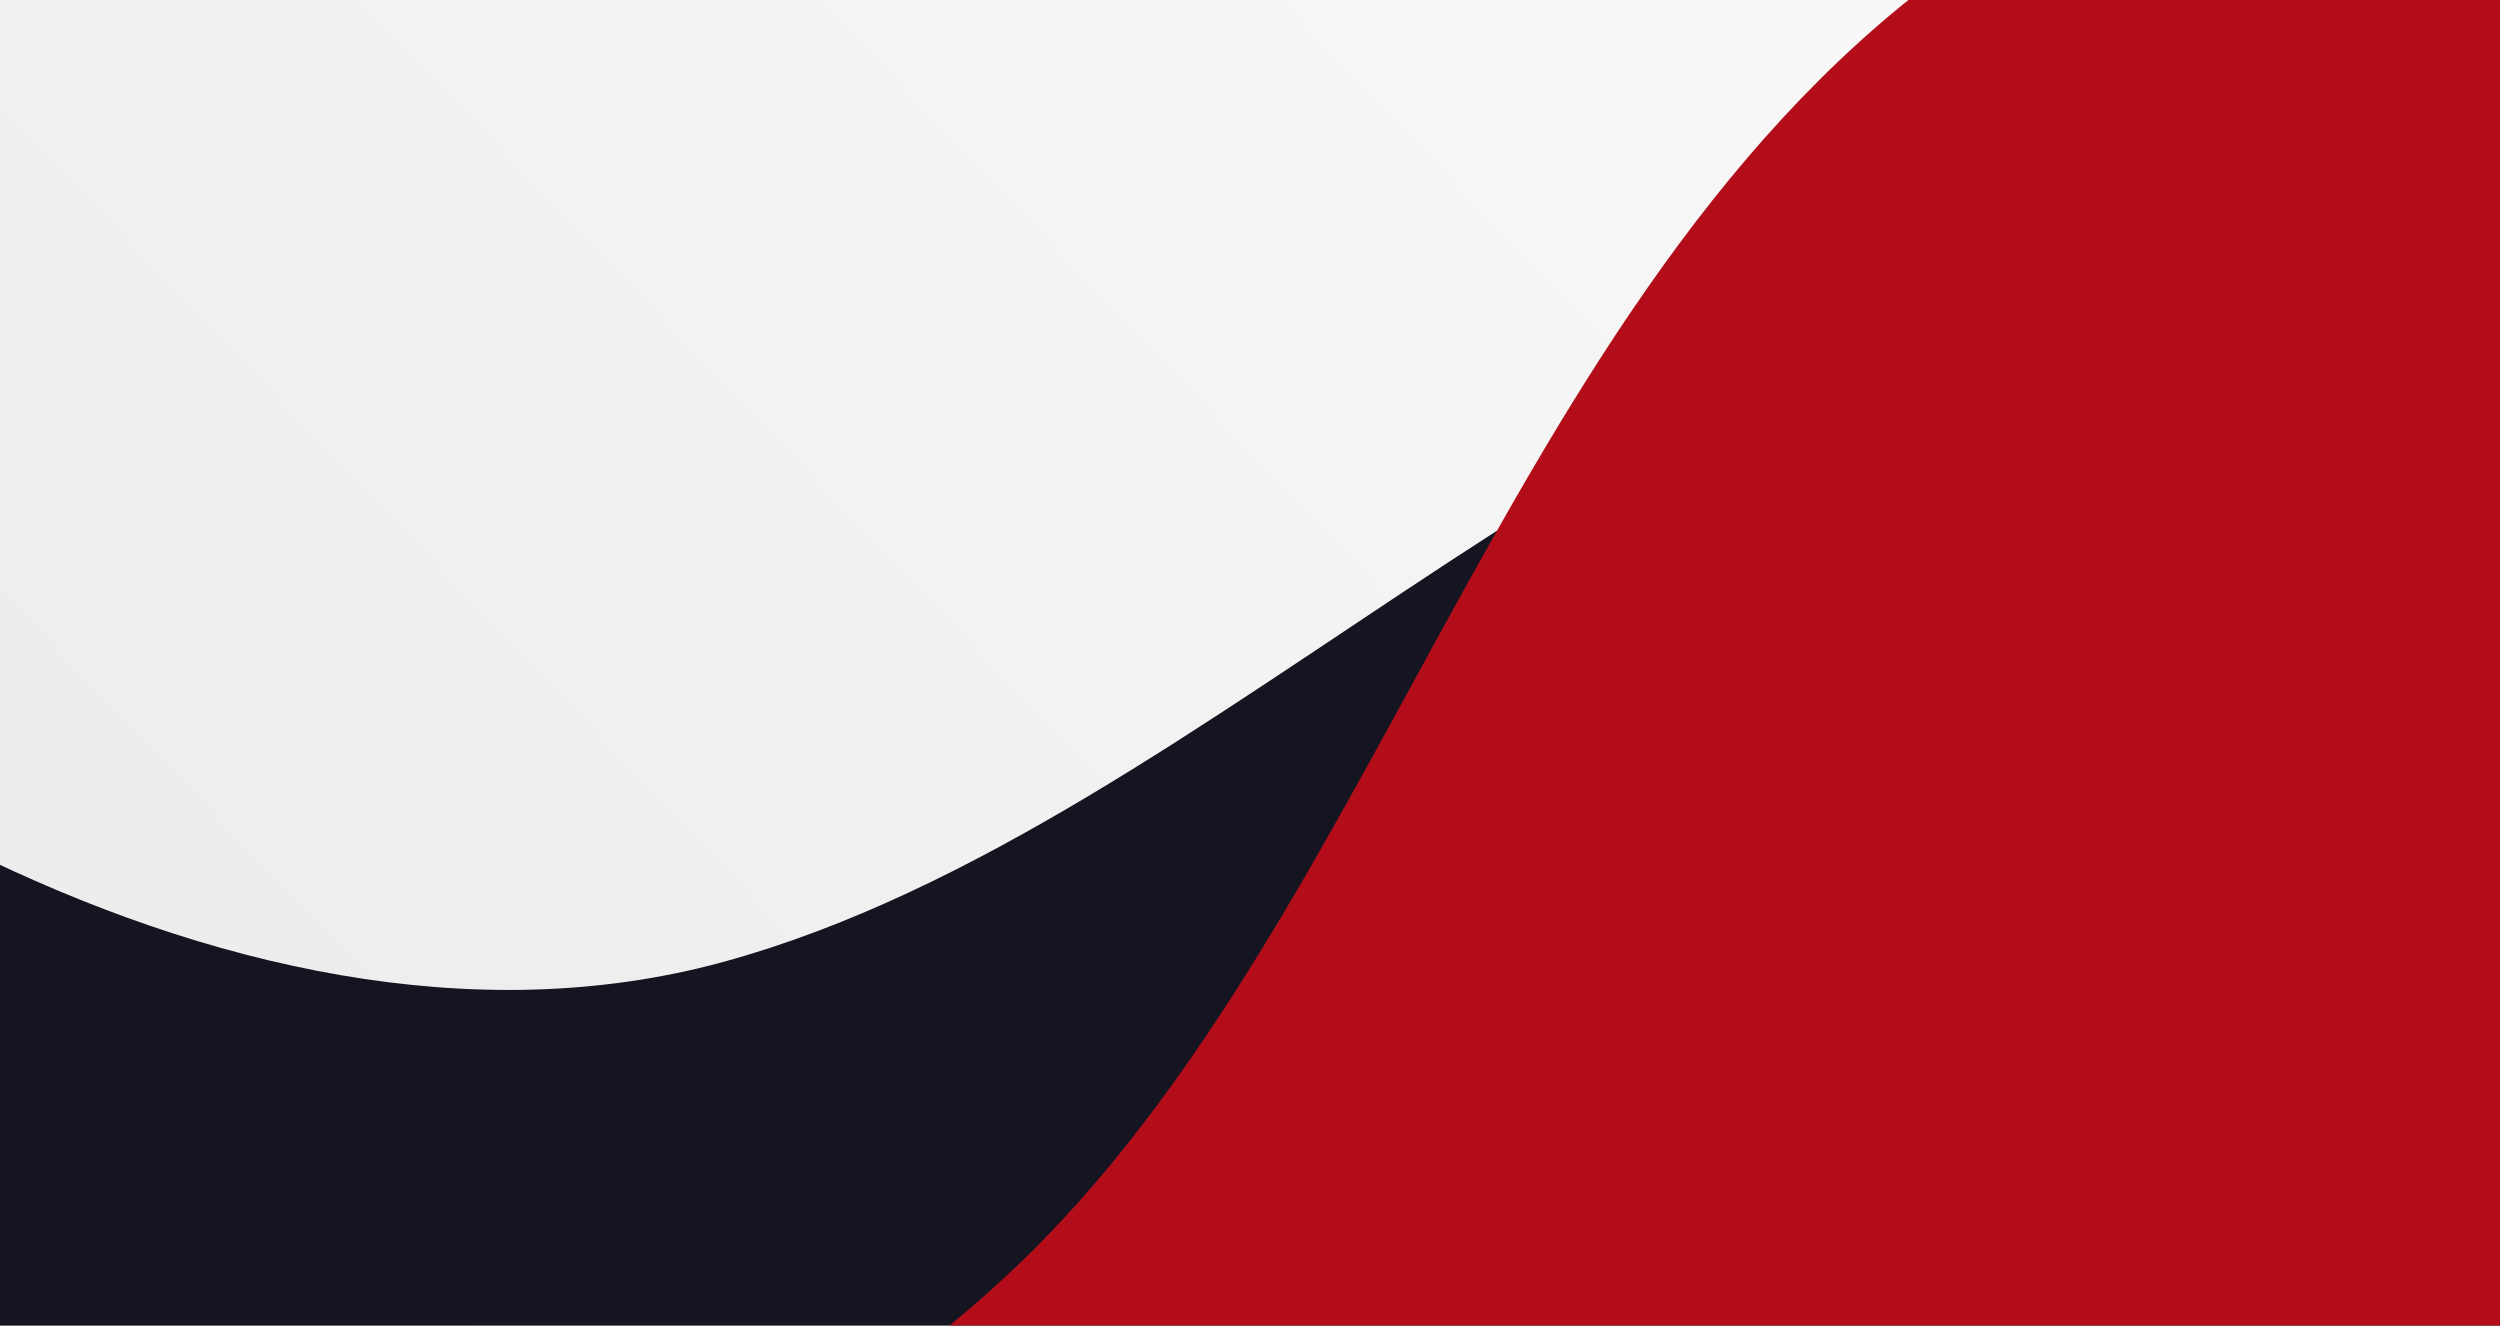 <?xml version="1.0" encoding="utf-8"?>
<!-- Generator: Adobe Illustrator 23.1.1, SVG Export Plug-In . SVG Version: 6.00 Build 0)  -->
<!DOCTYPE svg PUBLIC "-//W3C//DTD SVG 1.1//EN" "http://www.w3.org/Graphics/SVG/1.1/DTD/svg11.dtd">
<svg version="1.1" id="Layer_1" xmlns:x="http://ns.adobe.com/Extensibility/1.0/" xmlns:i="http://ns.adobe.com/AdobeIllustrator/10.0/" xmlns:graph="http://ns.adobe.com/Graphs/1.0/"
	 xmlns="http://www.w3.org/2000/svg" xmlns:xlink="http://www.w3.org/1999/xlink" x="0px" y="0px" viewBox="0 0 1920 1018"
	 style="enable-background:new 0 0 1920 1018;" xml:space="preserve">
<rect x="0" y="0" width="1920" height="1018" fill="#808080" stroke="none"/>
<style type="text/css">
	.st0{clip-path:url(#SVGID_2_);}
	.st1{clip-path:url(#SVGID_4_);}
	.st2{fill:url(#SVGID_5_);}
	.st3{fill:#151521;}
	.st4{fill:#B40D1A;}
</style>
<g>
	<g>
		<g>
			<defs>
				<rect id="SVGID_1_" width="1920" height="1018"/>
			</defs>
			<clipPath id="SVGID_2_">
				<use xlink:href="#SVGID_1_"  style="overflow:visible;"/>
			</clipPath>
			<g class="st0">
				<g>
					<defs>
						<rect id="SVGID_3_" x="-300.9" y="-397.6" width="2286.3" height="1524.2"/>
					</defs>
					<clipPath id="SVGID_4_">
						<use xlink:href="#SVGID_3_"  style="overflow:visible;"/>
					</clipPath>
					<g class="st1">
						
							<linearGradient id="SVGID_5_" gradientUnits="userSpaceOnUse" x1="-1195.909" y1="-1286.261" x2="2708.831" y2="2429.919" gradientTransform="matrix(1 0 0 -1 0 1018)">
							<stop  offset="0" style="stop-color:#DBDBDB"/>
							<stop  offset="0.22" style="stop-color:#E6E6E6"/>
							<stop  offset="0.67" style="stop-color:#F9F9F9"/>
							<stop  offset="1" style="stop-color:#FFFFFF"/>
						</linearGradient>
						<rect x="-382.6" y="-492.9" class="st2" width="2449.6" height="1714.7"/>
						<path class="st3" d="M-442.3,329C-272,541.3,171.4,843.7,555.3,738.8S1275.8,204.9,1701.9,197
							c395.1-7.3,764.4,274.7,640.8,745.3S1256.5,2386.9,1256.5,2386.9L-1180.2,843.2L-442.3,329z"/>
						<path class="st4" d="M-320.7,1297.8c273.2,75.6,792.4-38.1,1094-318.3S1168.8,161,1562-66.1
							c364.6-210.6,976.4-205.2,1114.8,222.4s-234.9,1679.3-234.9,1679.3L-663,1907.4L-320.7,1297.8z"/>
					</g>
				</g>
			</g>
		</g>
	</g>
</g>
</svg>
